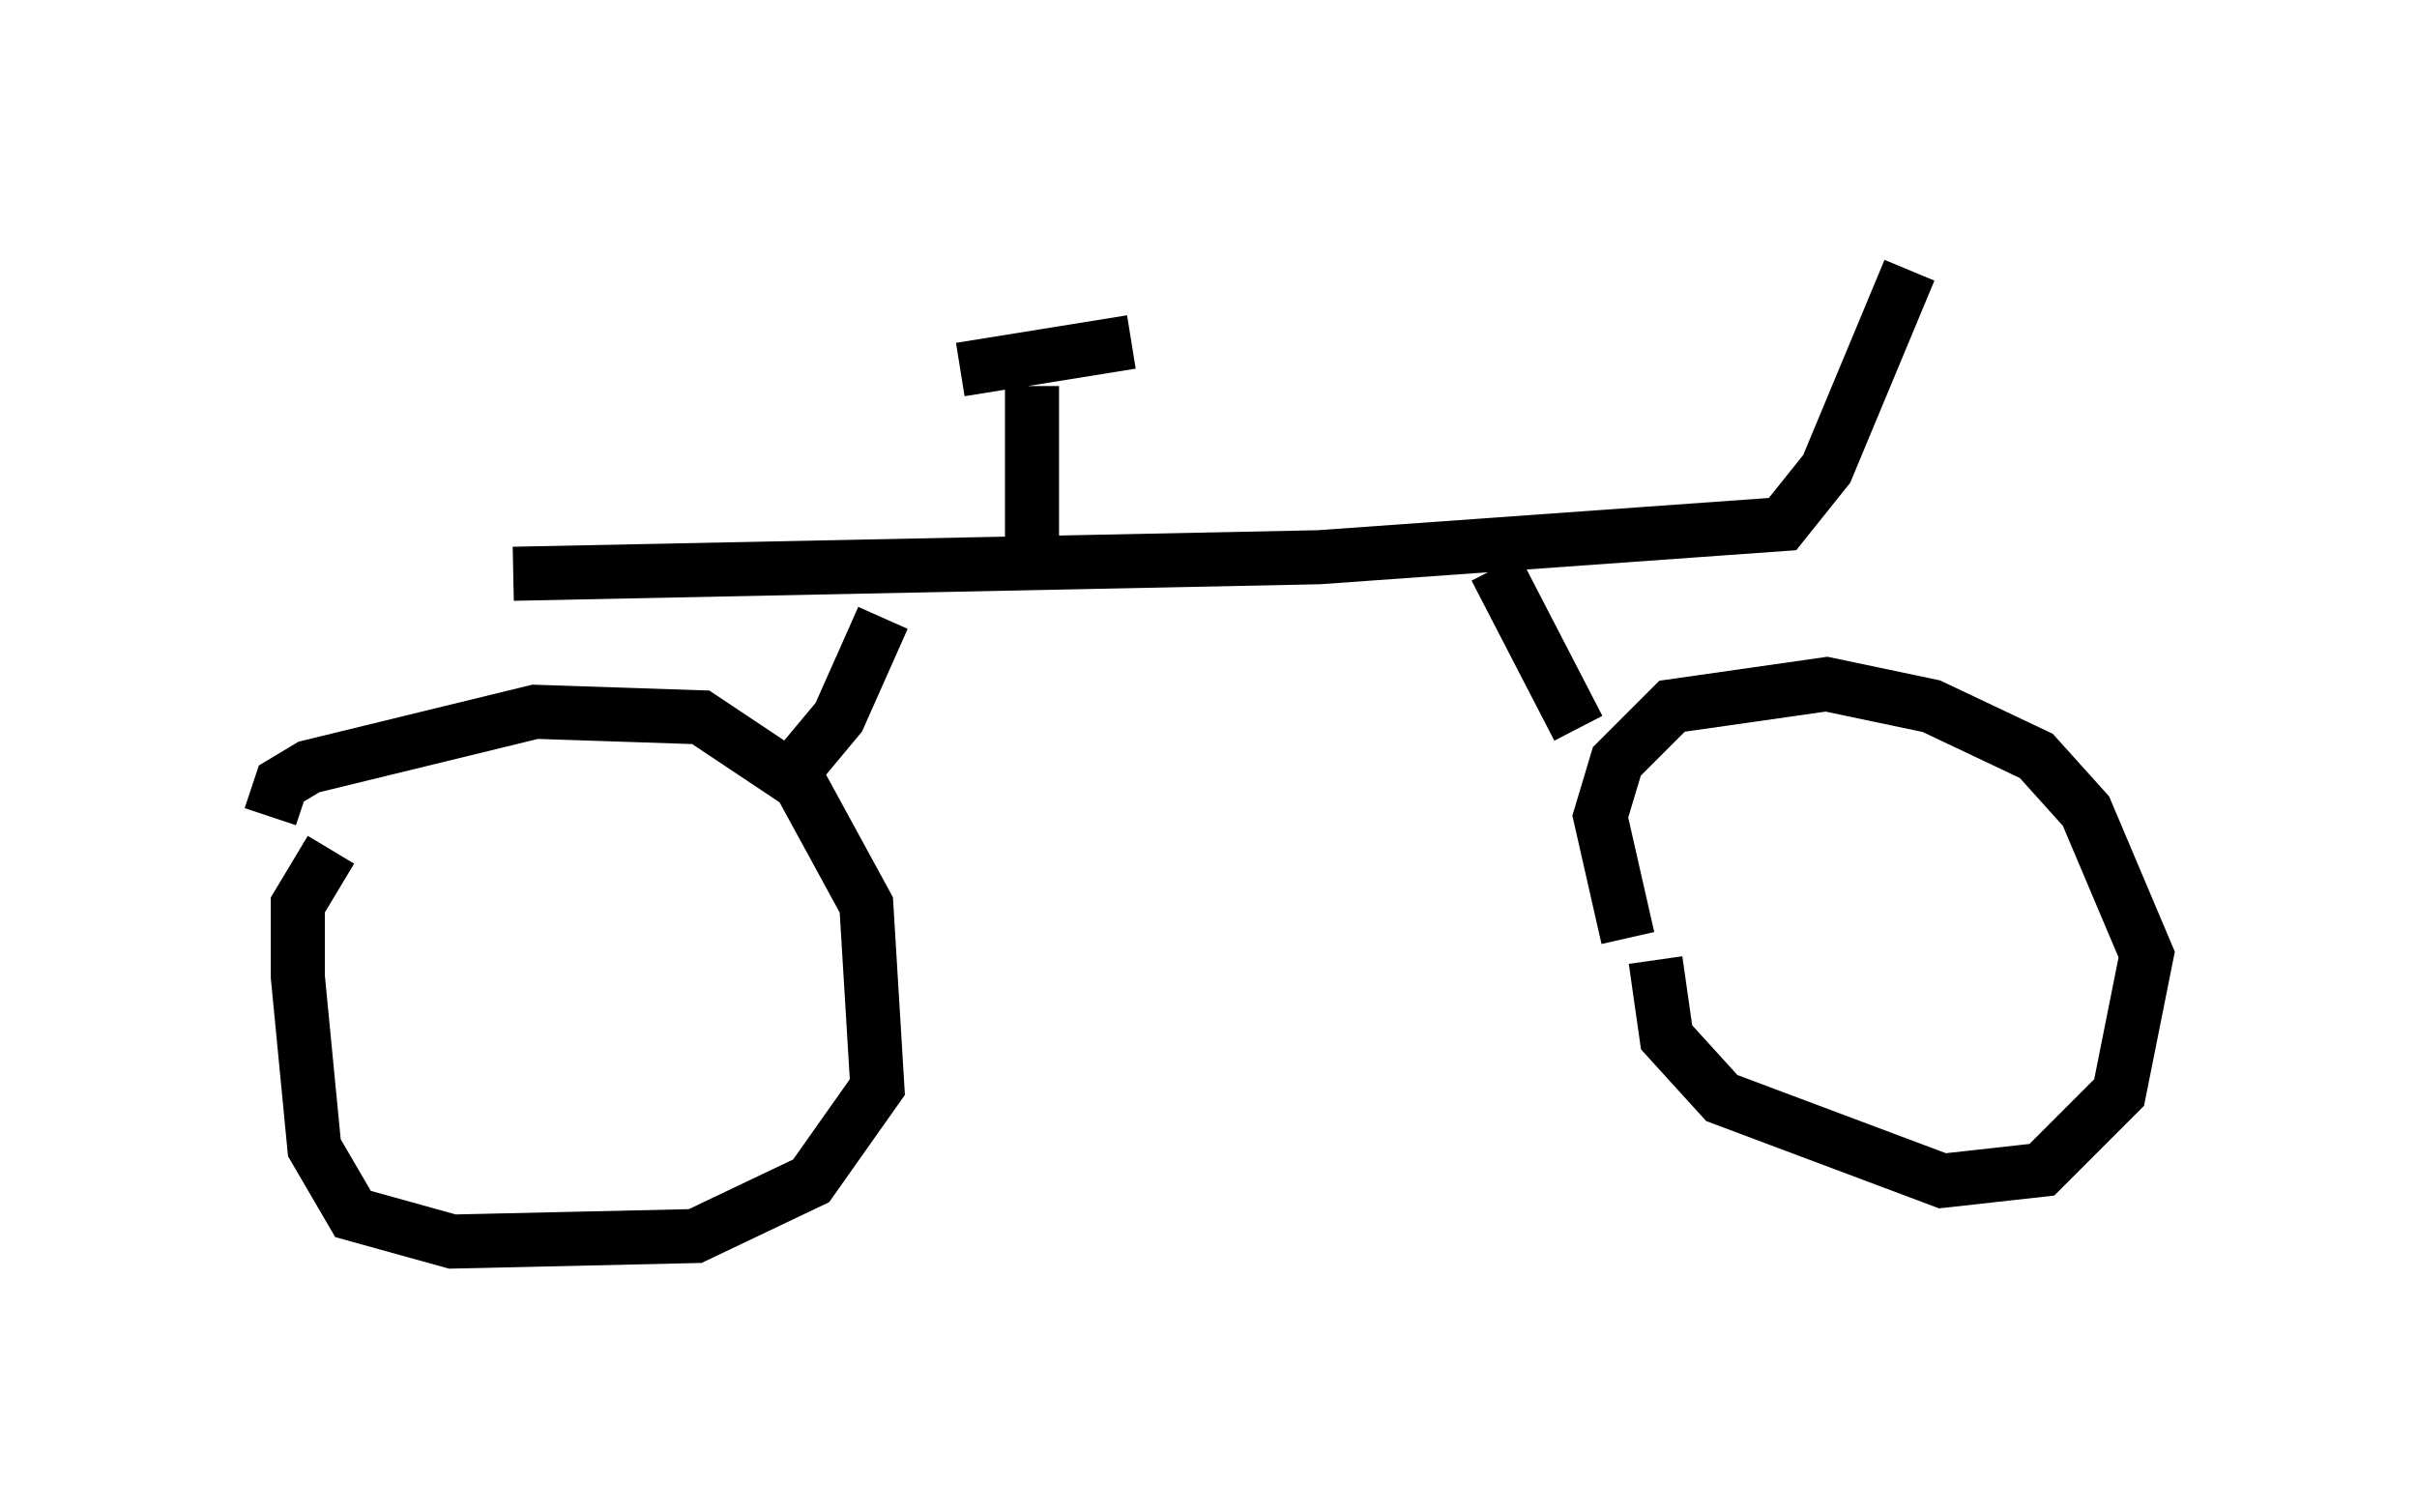 <?xml version="1.0" encoding="utf-8" ?>
<svg baseProfile="full" height="27.967" version="1.1" width="44.709" xmlns="http://www.w3.org/2000/svg" xmlns:ev="http://www.w3.org/2001/xml-events" xmlns:xlink="http://www.w3.org/1999/xlink"><defs /><rect fill="white" height="27.967" width="44.709" x="0" y="0" /><path d="M5, 17.761 m0.0, -2.654 l0.204, -0.613 0.51, -0.306 l4.185, -1.021 3.063, 0.102 l1.838, 1.225 1.225, 2.246 l0.204, 3.369 -1.225, 1.735 l-2.144, 1.021 -4.492, 0.102 l-1.838, -0.51 -0.715, -1.225 l-0.306, -3.165 0.0, -1.327 l0.613, -1.021 m23.99, 1.633 l-0.51, -2.246 0.306, -1.021 l1.021, -1.021 2.858, -0.408 l1.94, 0.408 1.94, 0.919 l0.919, 1.021 1.123, 2.654 l-0.51, 2.552 -1.429, 1.429 l-1.838, 0.204 -4.083, -1.531 l-1.021, -1.123 -0.204, -1.429 m-16.129, -3.267 l1.021, -1.225 0.817, -1.838 m12.863, 2.042 l-1.531, -2.96 m-18.171, 0.102 l14.904, -0.306 8.575, -0.613 l0.817, -1.021 1.531, -3.675 m-16.231, 5.308 l0.0, -3.165 m-1.327, -0.306 l3.165, -0.51 " fill="none" stroke="black" stroke-width="1" /></svg>